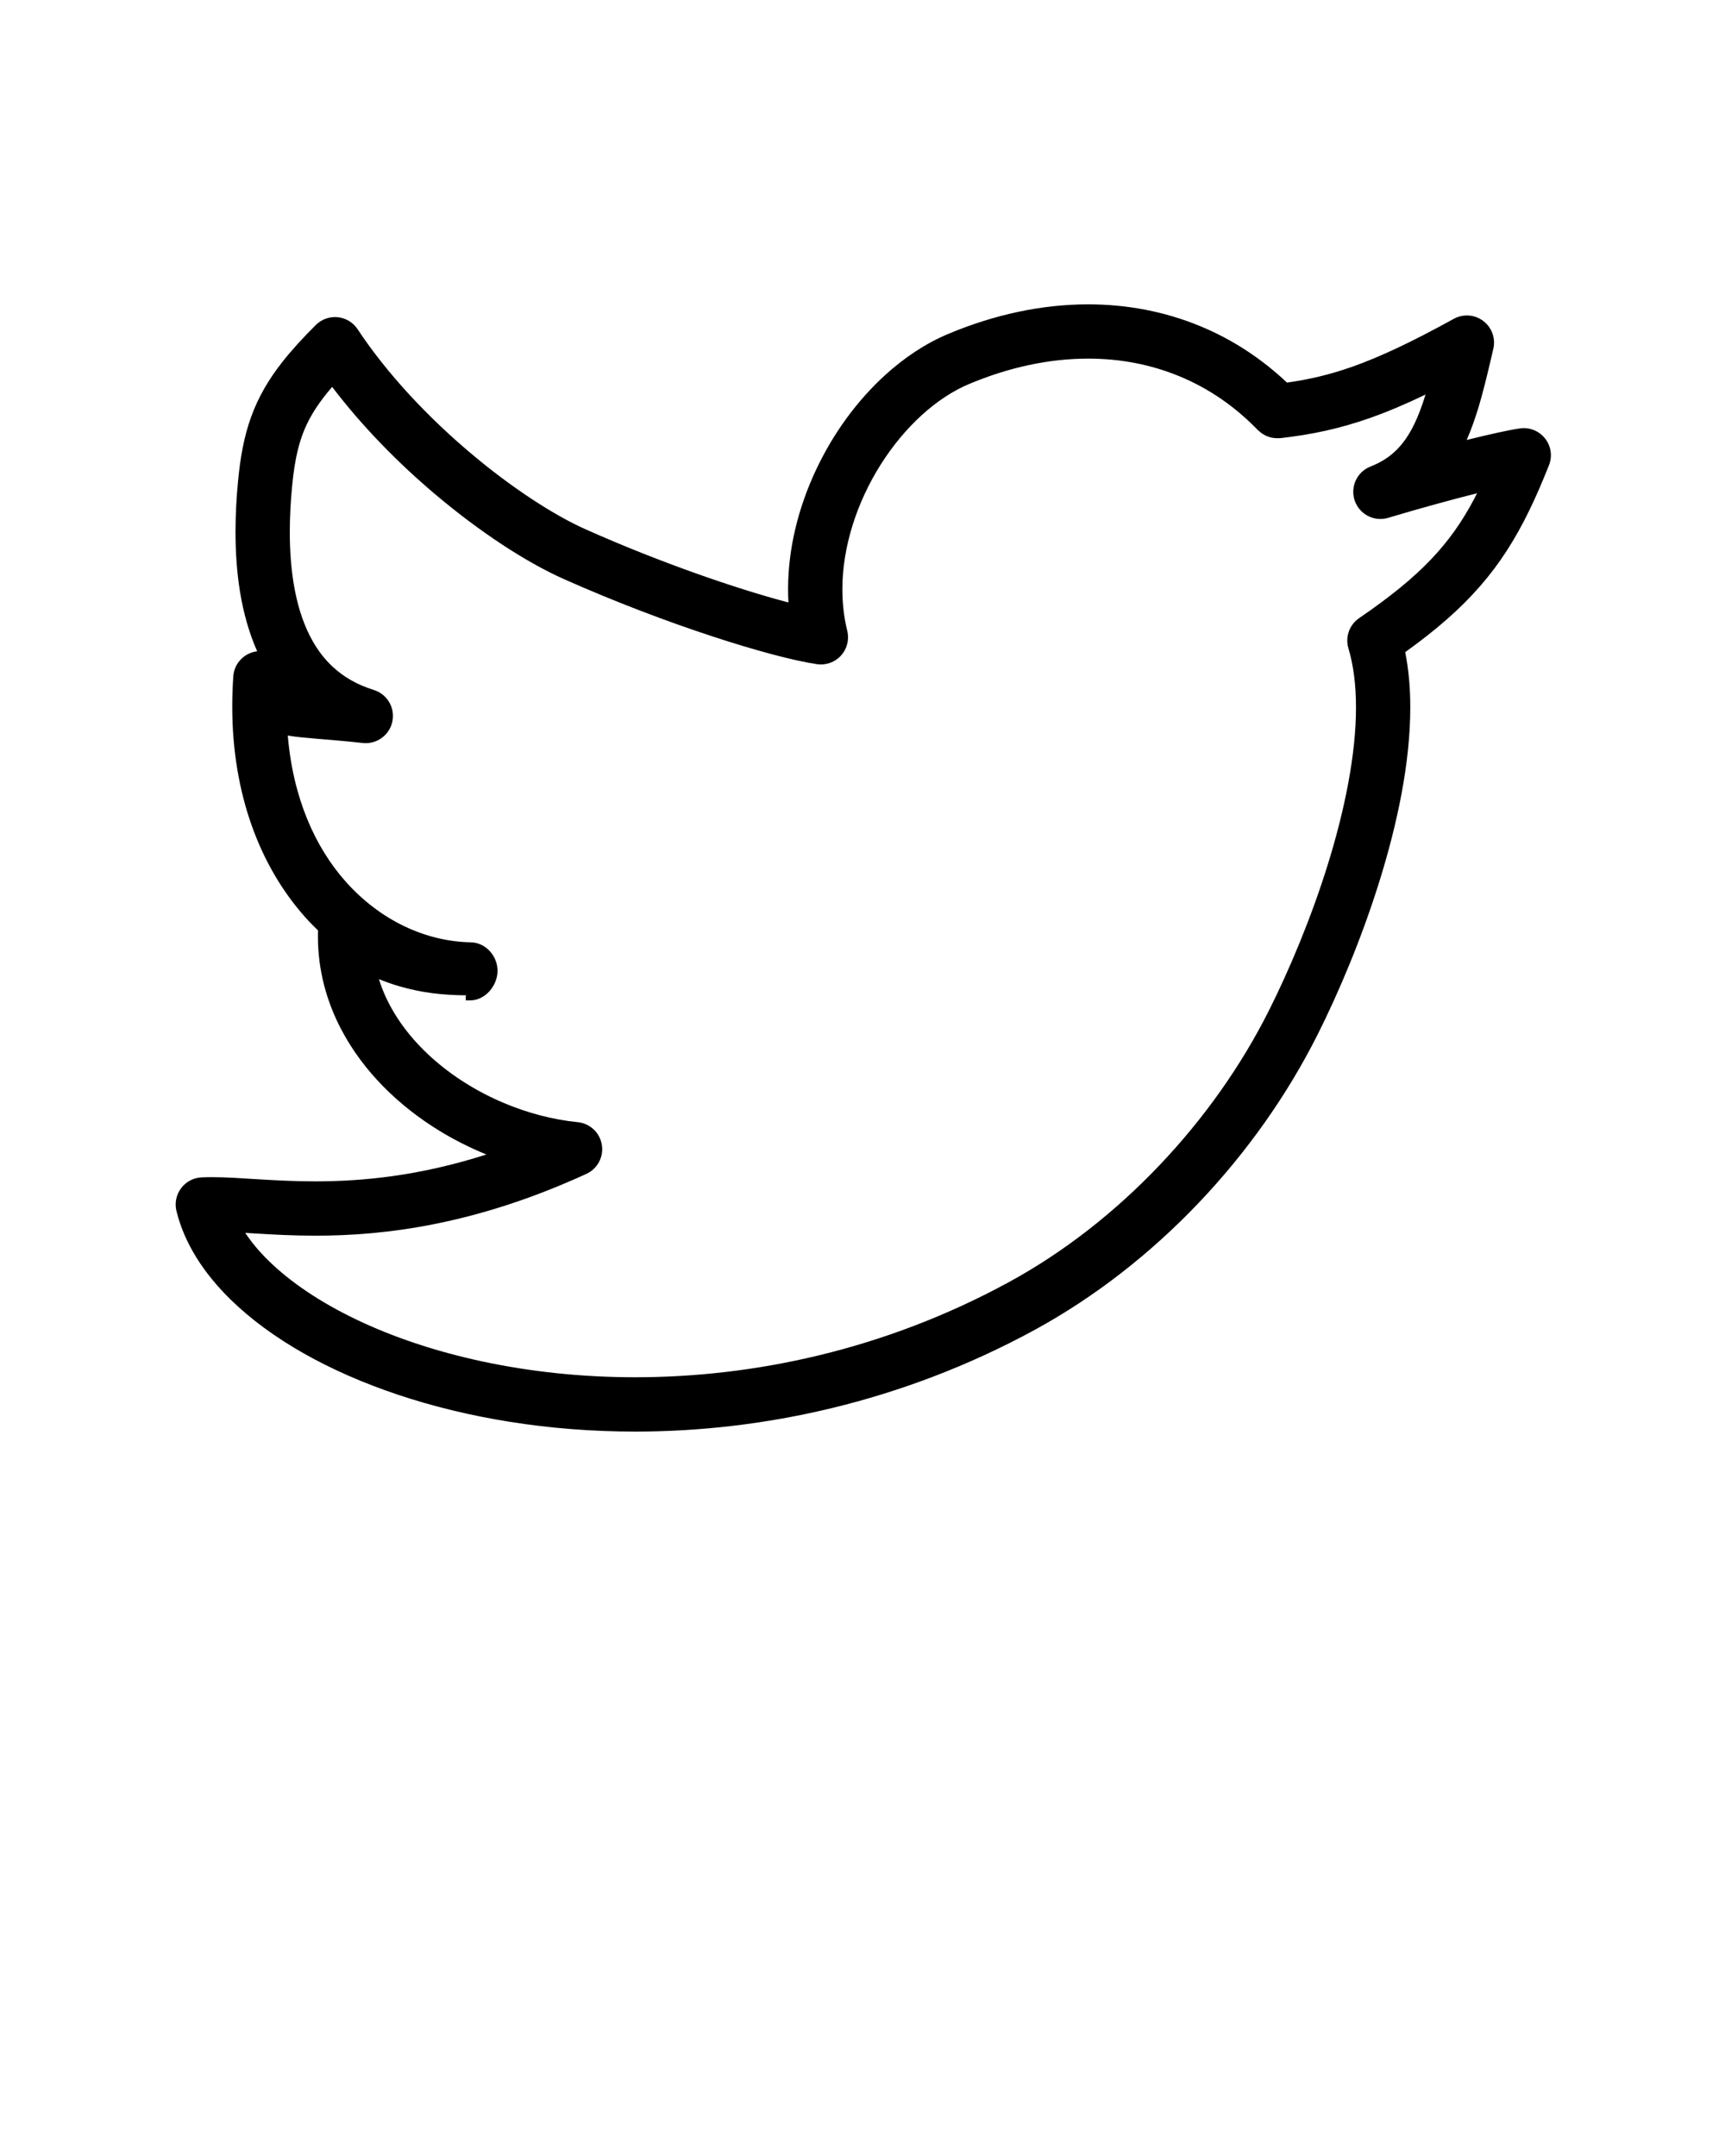 <svg xmlns:x="http://ns.adobe.com/Extensibility/1.0/" xmlns:i="http://ns.adobe.com/AdobeIllustrator/10.0/" xmlns:graph="http://ns.adobe.com/Graphs/1.0/" xmlns="http://www.w3.org/2000/svg" xmlns:xlink="http://www.w3.org/1999/xlink" version="1.1" x="0px" y="0px" viewBox="0 0 100 125" enable-background="new 0 0 100 100" xml:space="preserve"><path fill="#000000" d="M89.568,25.422c-0.348-0.442-0.901-0.664-1.457-0.584c-0.33,0.047-0.747,0.129-1.287,0.247  c-0.502,0.109-1.115,0.254-1.799,0.424c0.262-0.6,0.483-1.224,0.68-1.875c0.321-1.07,0.588-2.208,0.865-3.415  c0.14-0.605-0.088-1.235-0.584-1.611c-0.497-0.375-1.165-0.422-1.711-0.122c-2.452,1.353-4.285,2.211-5.87,2.772  c-1.337,0.472-2.508,0.741-3.797,0.924c-1.512-1.425-3.208-2.521-5.027-3.271c-2.053-0.851-4.253-1.266-6.5-1.266  c-2.688,0.001-5.444,0.591-8.137,1.726l0,0c-1.309,0.552-2.526,1.371-3.627,2.371c-1.65,1.503-3.041,3.418-4.036,5.553  c-0.995,2.135-1.595,4.492-1.596,6.881c0,0.251,0.009,0.503,0.021,0.753c-0.042-0.011-0.081-0.021-0.122-0.032  c-2.859-0.758-7.262-2.258-11.632-4.207c-1.792-0.796-4.27-2.386-6.687-4.434c-2.424-2.045-4.809-4.556-6.533-7.167  c-0.26-0.395-0.683-0.65-1.153-0.698c-0.47-0.048-0.937,0.118-1.271,0.452c-0.75,0.746-1.384,1.438-1.928,2.127  c-0.814,1.032-1.418,2.076-1.826,3.213c-0.41,1.137-0.624,2.337-0.754,3.711c-0.089,0.927-0.148,1.924-0.148,2.953  c0.004,2.271,0.283,4.706,1.257,6.914c-0.742,0.089-1.332,0.69-1.384,1.448c-0.041,0.593-0.061,1.173-0.061,1.742  c-0.003,5.123,1.631,9.293,4.195,12.188c0.25,0.284,0.511,0.549,0.778,0.809c-0.001,0.012-0.003,0.022-0.003,0.036  c-0.003,0.103-0.004,0.204-0.004,0.306c-0.001,1.955,0.505,3.79,1.362,5.413c1.286,2.439,3.329,4.416,5.684,5.86  c0.869,0.531,1.782,0.989,2.722,1.373c-3.961,1.264-7.227,1.554-9.918,1.557c-1.195,0-2.279-0.06-3.27-0.118  c-0.991-0.061-1.888-0.126-2.731-0.126c-0.201,0-0.398,0.005-0.593,0.013c-0.473,0.022-0.906,0.251-1.188,0.629  c-0.283,0.379-0.381,0.858-0.27,1.318c0.466,1.897,1.593,3.622,3.149,5.146c2.344,2.284,5.686,4.166,9.701,5.512  C27.092,82.207,31.784,83,36.821,83c7.343,0,15.427-1.689,23.136-5.882c7.044-3.84,12.904-10.128,16.428-17.138  c1.216-2.424,2.545-5.556,3.582-8.885c1.035-3.33,1.787-6.843,1.789-10.088c0-1.101-0.091-2.172-0.294-3.197  c0.892-0.641,1.688-1.265,2.408-1.897c1.427-1.252,2.553-2.546,3.489-3.999c0.938-1.455,1.688-3.052,2.435-4.938  C90.004,26.454,89.918,25.864,89.568,25.422z M82.927,32.464c-1.035,1.082-2.351,2.152-4.138,3.374  c-0.565,0.387-0.817,1.096-0.619,1.753c0.294,0.977,0.438,2.138,0.438,3.417c0.004,2.751-0.67,6.021-1.646,9.152  c-0.976,3.133-2.251,6.136-3.391,8.408c-3.222,6.434-8.702,12.3-15.116,15.784c-7.205,3.918-14.769,5.498-21.633,5.498  c-6.274,0.003-11.958-1.329-16.163-3.345c-2.103-1.006-3.833-2.18-5.081-3.403c-0.552-0.538-1.001-1.082-1.362-1.624  c0.195,0.014,0.393,0.025,0.601,0.038c1.007,0.062,2.165,0.125,3.462,0.125c3.966,0.004,9.231-0.608,15.713-3.582  c0.648-0.298,1.015-0.988,0.896-1.691c-0.117-0.702-0.687-1.237-1.397-1.307c-1.432-0.143-2.919-0.531-4.33-1.132  c-2.116-0.898-4.051-2.277-5.415-3.941c-0.683-0.831-1.225-1.732-1.595-2.685c-0.07-0.176-0.125-0.355-0.182-0.533  c0.397,0.157,0.795,0.302,1.195,0.416c1.282,0.37,2.457,0.511,3.919,0.522C27.095,57.711,27,57.722,27,57.722V58  c0,0,0.251,0,0.256,0c0.865,0,1.575-0.834,1.586-1.699c0.012-0.863-0.679-1.65-1.544-1.667c-2.629-0.049-5.268-1.273-7.28-3.545  c-1.748-1.979-3.029-4.804-3.334-8.444c0.491,0.086,1.005,0.125,1.593,0.179c0.773,0.068,1.671,0.132,2.752,0.253  c0.808,0.09,1.551-0.451,1.717-1.246c0.166-0.795-0.3-1.588-1.076-1.828c-0.997-0.311-1.753-0.764-2.369-1.333  c-0.461-0.426-0.845-0.923-1.167-1.487c-0.483-0.844-0.822-1.844-1.034-2.93c-0.214-1.085-0.3-2.251-0.3-3.406  c0-0.907,0.052-1.807,0.134-2.654c0.078-0.817,0.183-1.501,0.329-2.099c0.224-0.898,0.522-1.604,1.019-2.379  c0.259-0.403,0.58-0.826,0.973-1.284c1.758,2.313,3.851,4.433,5.977,6.23c2.616,2.206,5.25,3.924,7.438,4.905  c3.026,1.348,6.039,2.481,8.616,3.326c1.288,0.424,2.467,0.775,3.489,1.047c1.024,0.272,1.884,0.463,2.579,0.568  c0.521,0.078,1.043-0.107,1.397-0.496c0.355-0.39,0.491-0.927,0.365-1.438c-0.19-0.777-0.283-1.581-0.283-2.399  c-0.005-2.472,0.854-5.082,2.231-7.252c0.686-1.084,1.497-2.058,2.37-2.853c0.873-0.795,1.809-1.411,2.732-1.799l0,0  c2.345-0.988,4.687-1.478,6.913-1.478c1.863,0,3.642,0.341,5.297,1.025c1.653,0.684,3.182,1.711,4.541,3.116  c0.022,0.023,0.048,0.039,0.07,0.06c0.042,0.039,0.084,0.076,0.13,0.11c0.04,0.03,0.084,0.055,0.126,0.081  c0.044,0.027,0.088,0.052,0.134,0.075c0.048,0.022,0.094,0.039,0.142,0.057c0.048,0.017,0.096,0.033,0.146,0.046  c0.05,0.013,0.1,0.02,0.149,0.028c0.05,0.007,0.098,0.014,0.15,0.016c0.056,0.003,0.111,0.001,0.168-0.001  c0.031-0.002,0.062,0.002,0.094-0.002c1.759-0.199,3.407-0.535,5.229-1.181c0.991-0.351,2.034-0.793,3.184-1.345  c-0.203,0.659-0.42,1.246-0.665,1.741c-0.302,0.614-0.634,1.094-1.029,1.482c-0.396,0.387-0.857,0.697-1.495,0.949  c-0.788,0.309-1.189,1.18-0.914,1.979c0.276,0.799,1.13,1.237,1.939,0.995c1.942-0.582,3.728-1.066,5.15-1.424  c-0.056,0.107-0.11,0.22-0.164,0.324C84.739,30.283,83.964,31.381,82.927,32.464z"/></svg>
